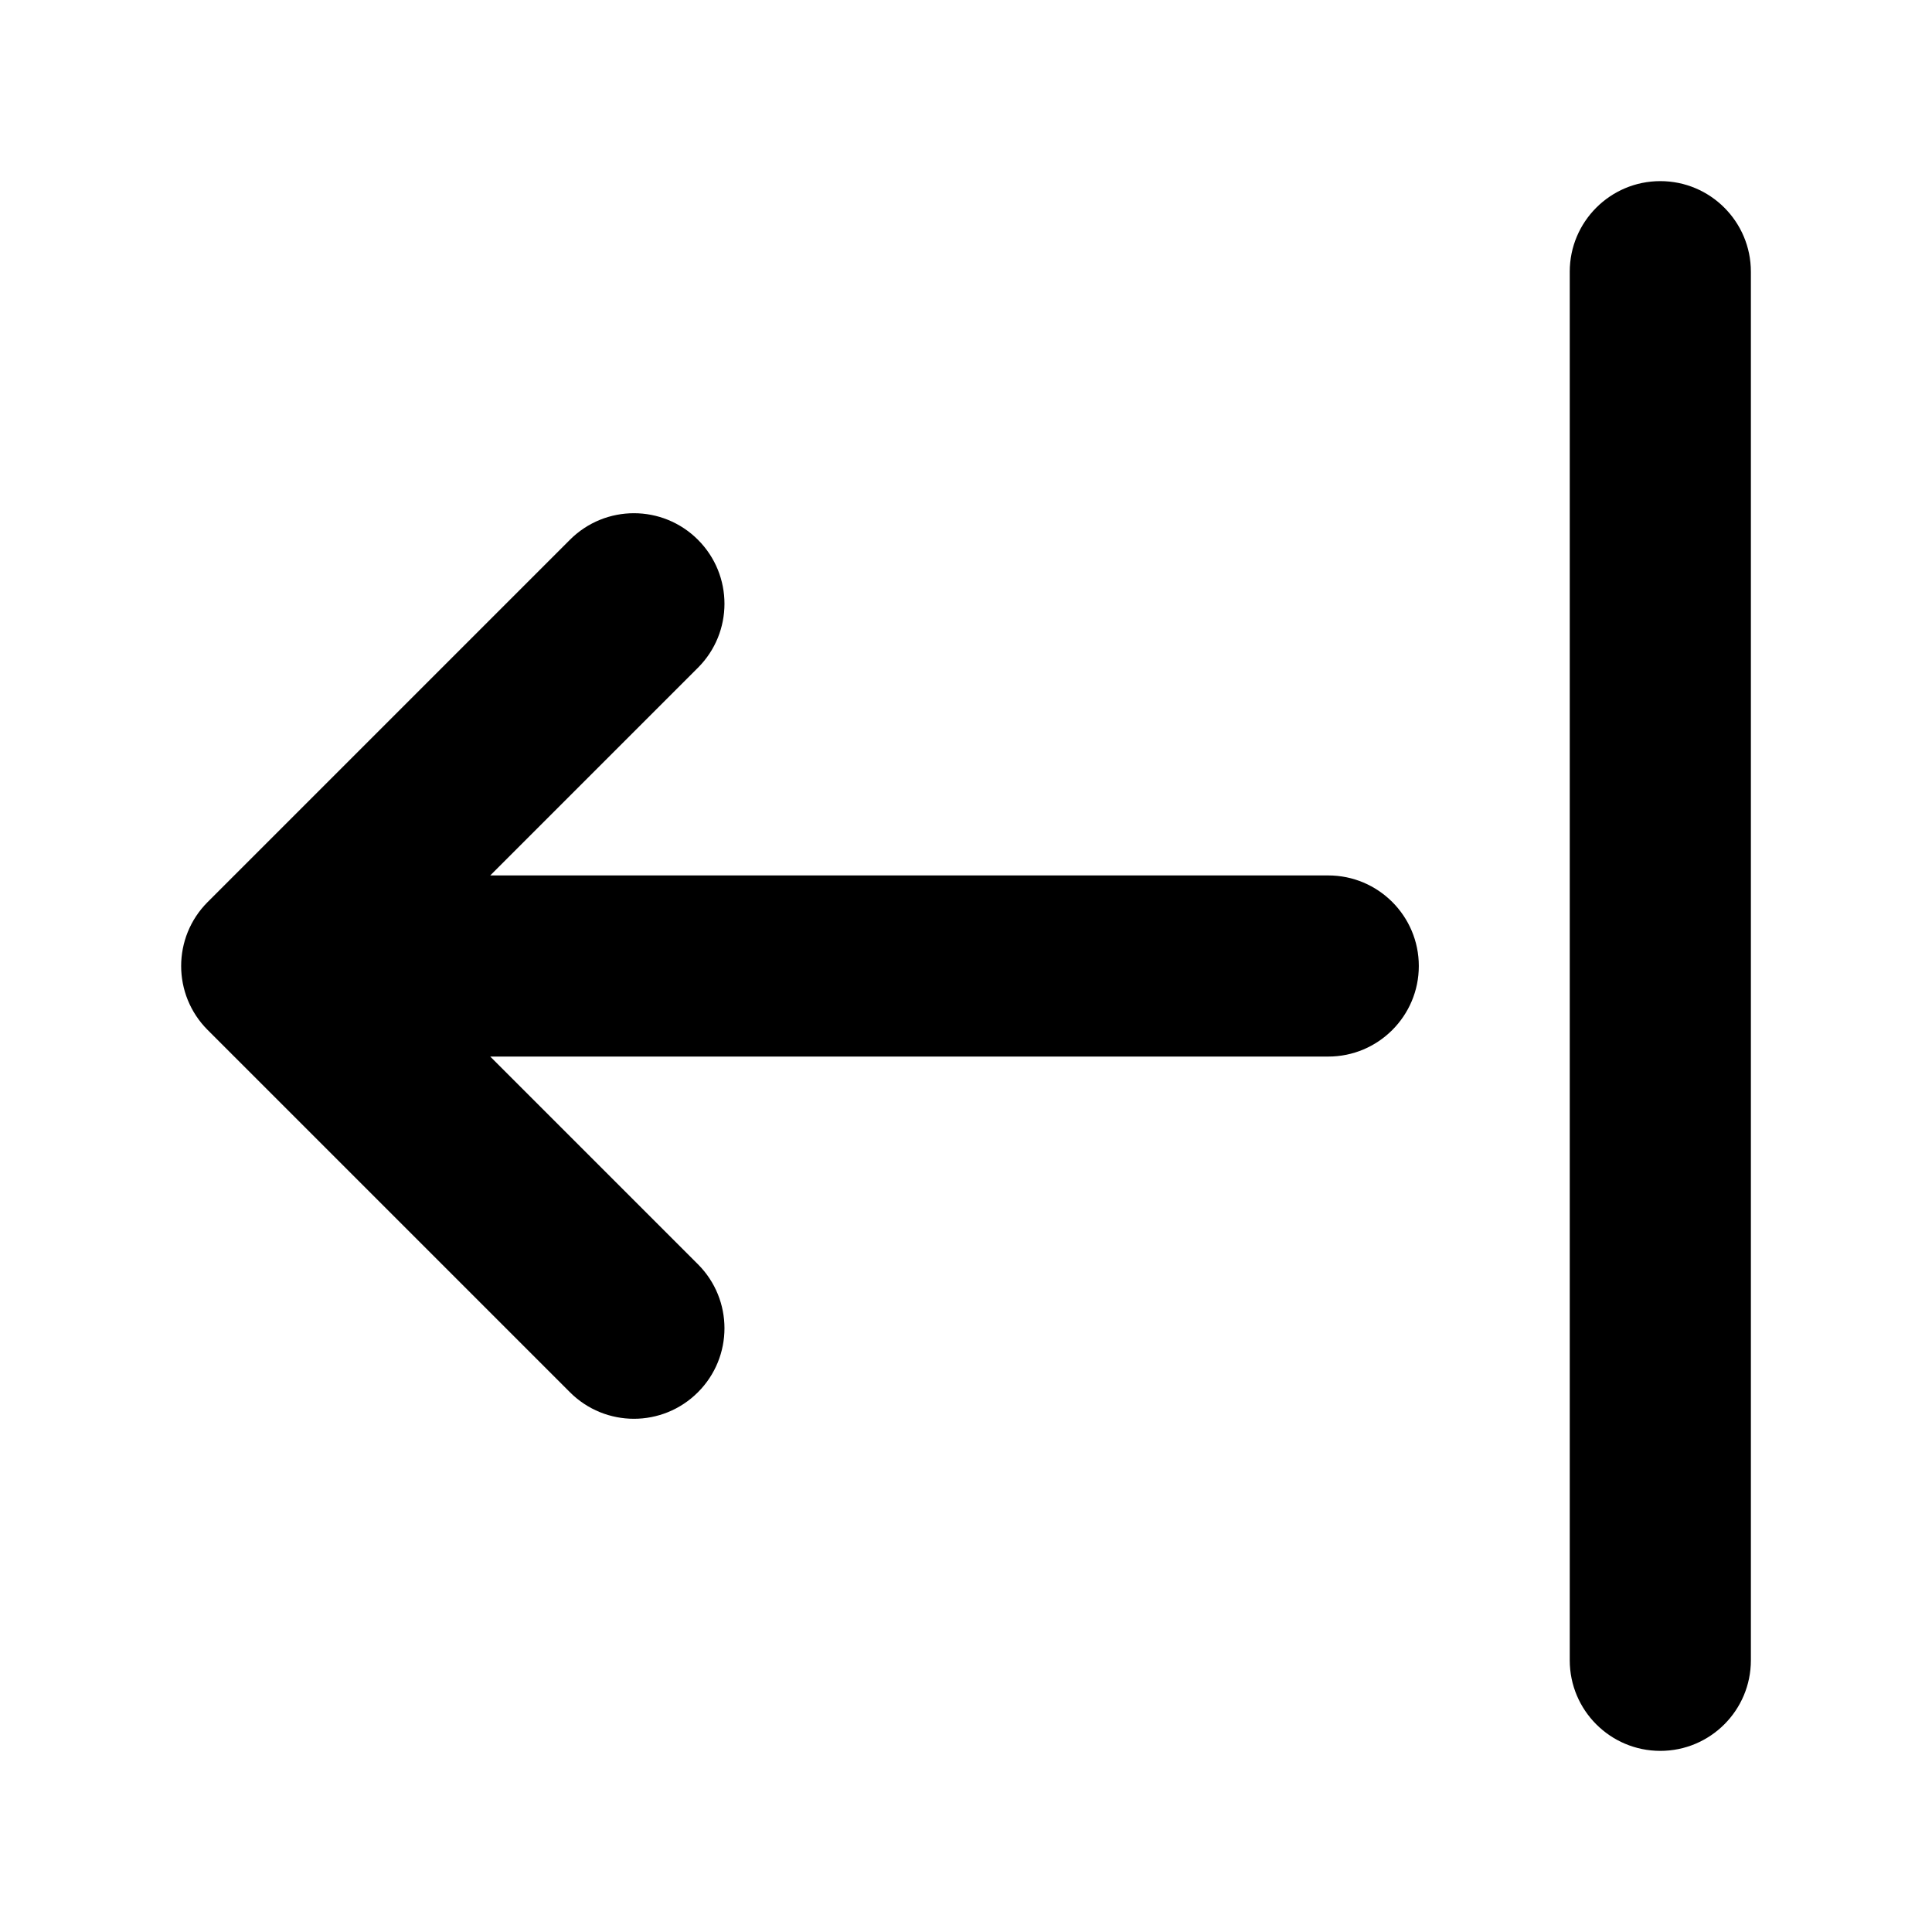 <svg xmlns="http://www.w3.org/2000/svg" viewBox="0 0 16 16"><path d="M14.5 2.25c0-.414-.336-.75-.75-.75s-.75.336-.75.75v11.5c0 .414.336.75.75.75s.75-.336.75-.75v-11.5Z"/><path d="M11 8.75c.414 0 .75-.336.75-.75s-.336-.75-.75-.75h-6.94l1.72-1.72c.293-.293.293-.767 0-1.06-.293-.293-.767-.293-1.06 0l-3 3c-.293.293-.293.767 0 1.06l3 3c.293.293.767.293 1.06 0 .293-.293.293-.767 0-1.06l-1.72-1.72h6.94Z"/></svg>